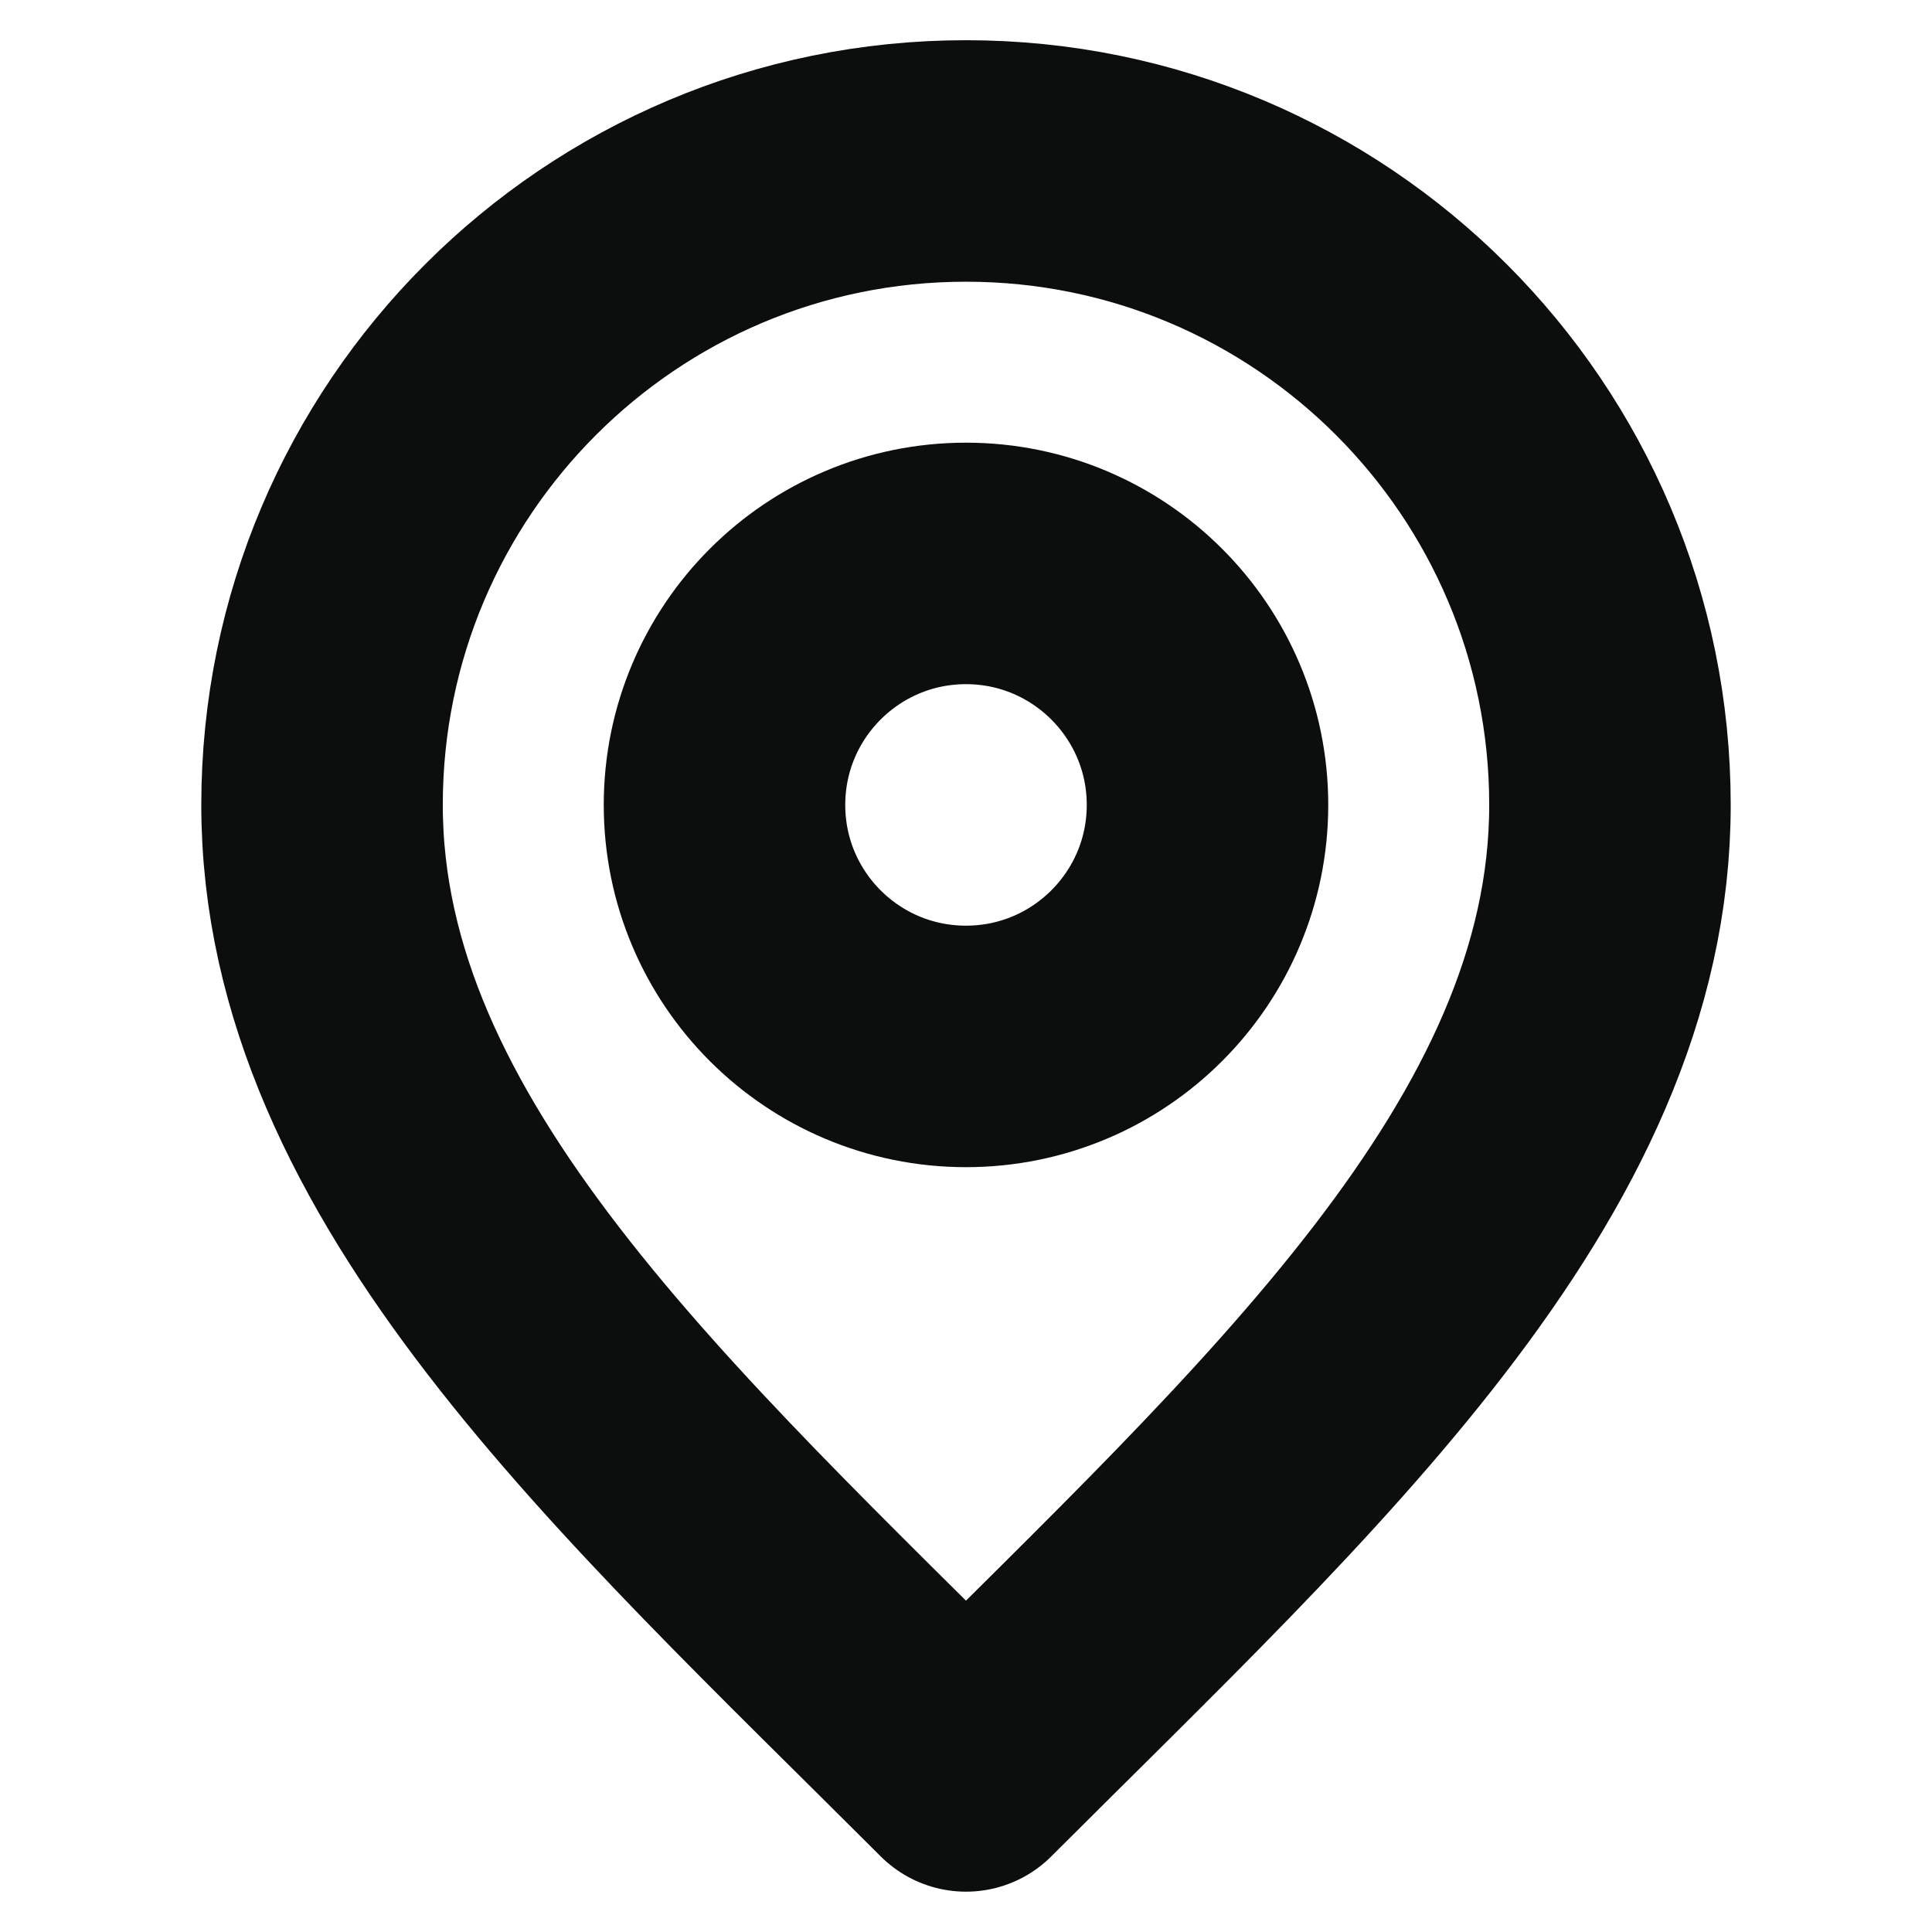 <svg width="16" height="16" viewBox="0 0 16 16" fill="none" xmlns="http://www.w3.org/2000/svg">
<g clip-path="url(#clip0_868_1217)">
<path d="M8 8.666C9.104 8.666 10 7.771 10 6.666C10 5.562 9.104 4.666 8 4.666C6.895 4.666 6 5.562 6 6.666C6 7.771 6.895 8.666 8 8.666Z" stroke="#0C0D0D" stroke-width="2" stroke-linecap="round" stroke-linejoin="round"/>
<path d="M8 14.666C10.666 12 13.333 9.612 13.333 6.666C13.333 3.721 10.945 1.333 8 1.333C5.054 1.333 2.667 3.721 2.667 6.666C2.667 9.612 5.333 12 8 14.666Z" stroke="#0C0D0D" stroke-width="2" stroke-linecap="round" stroke-linejoin="round"/>
</g>
<defs>
<clipPath id="clip0_868_1217">
<rect width="16" height="16" fill="white"/>
</clipPath>
</defs>
</svg>
